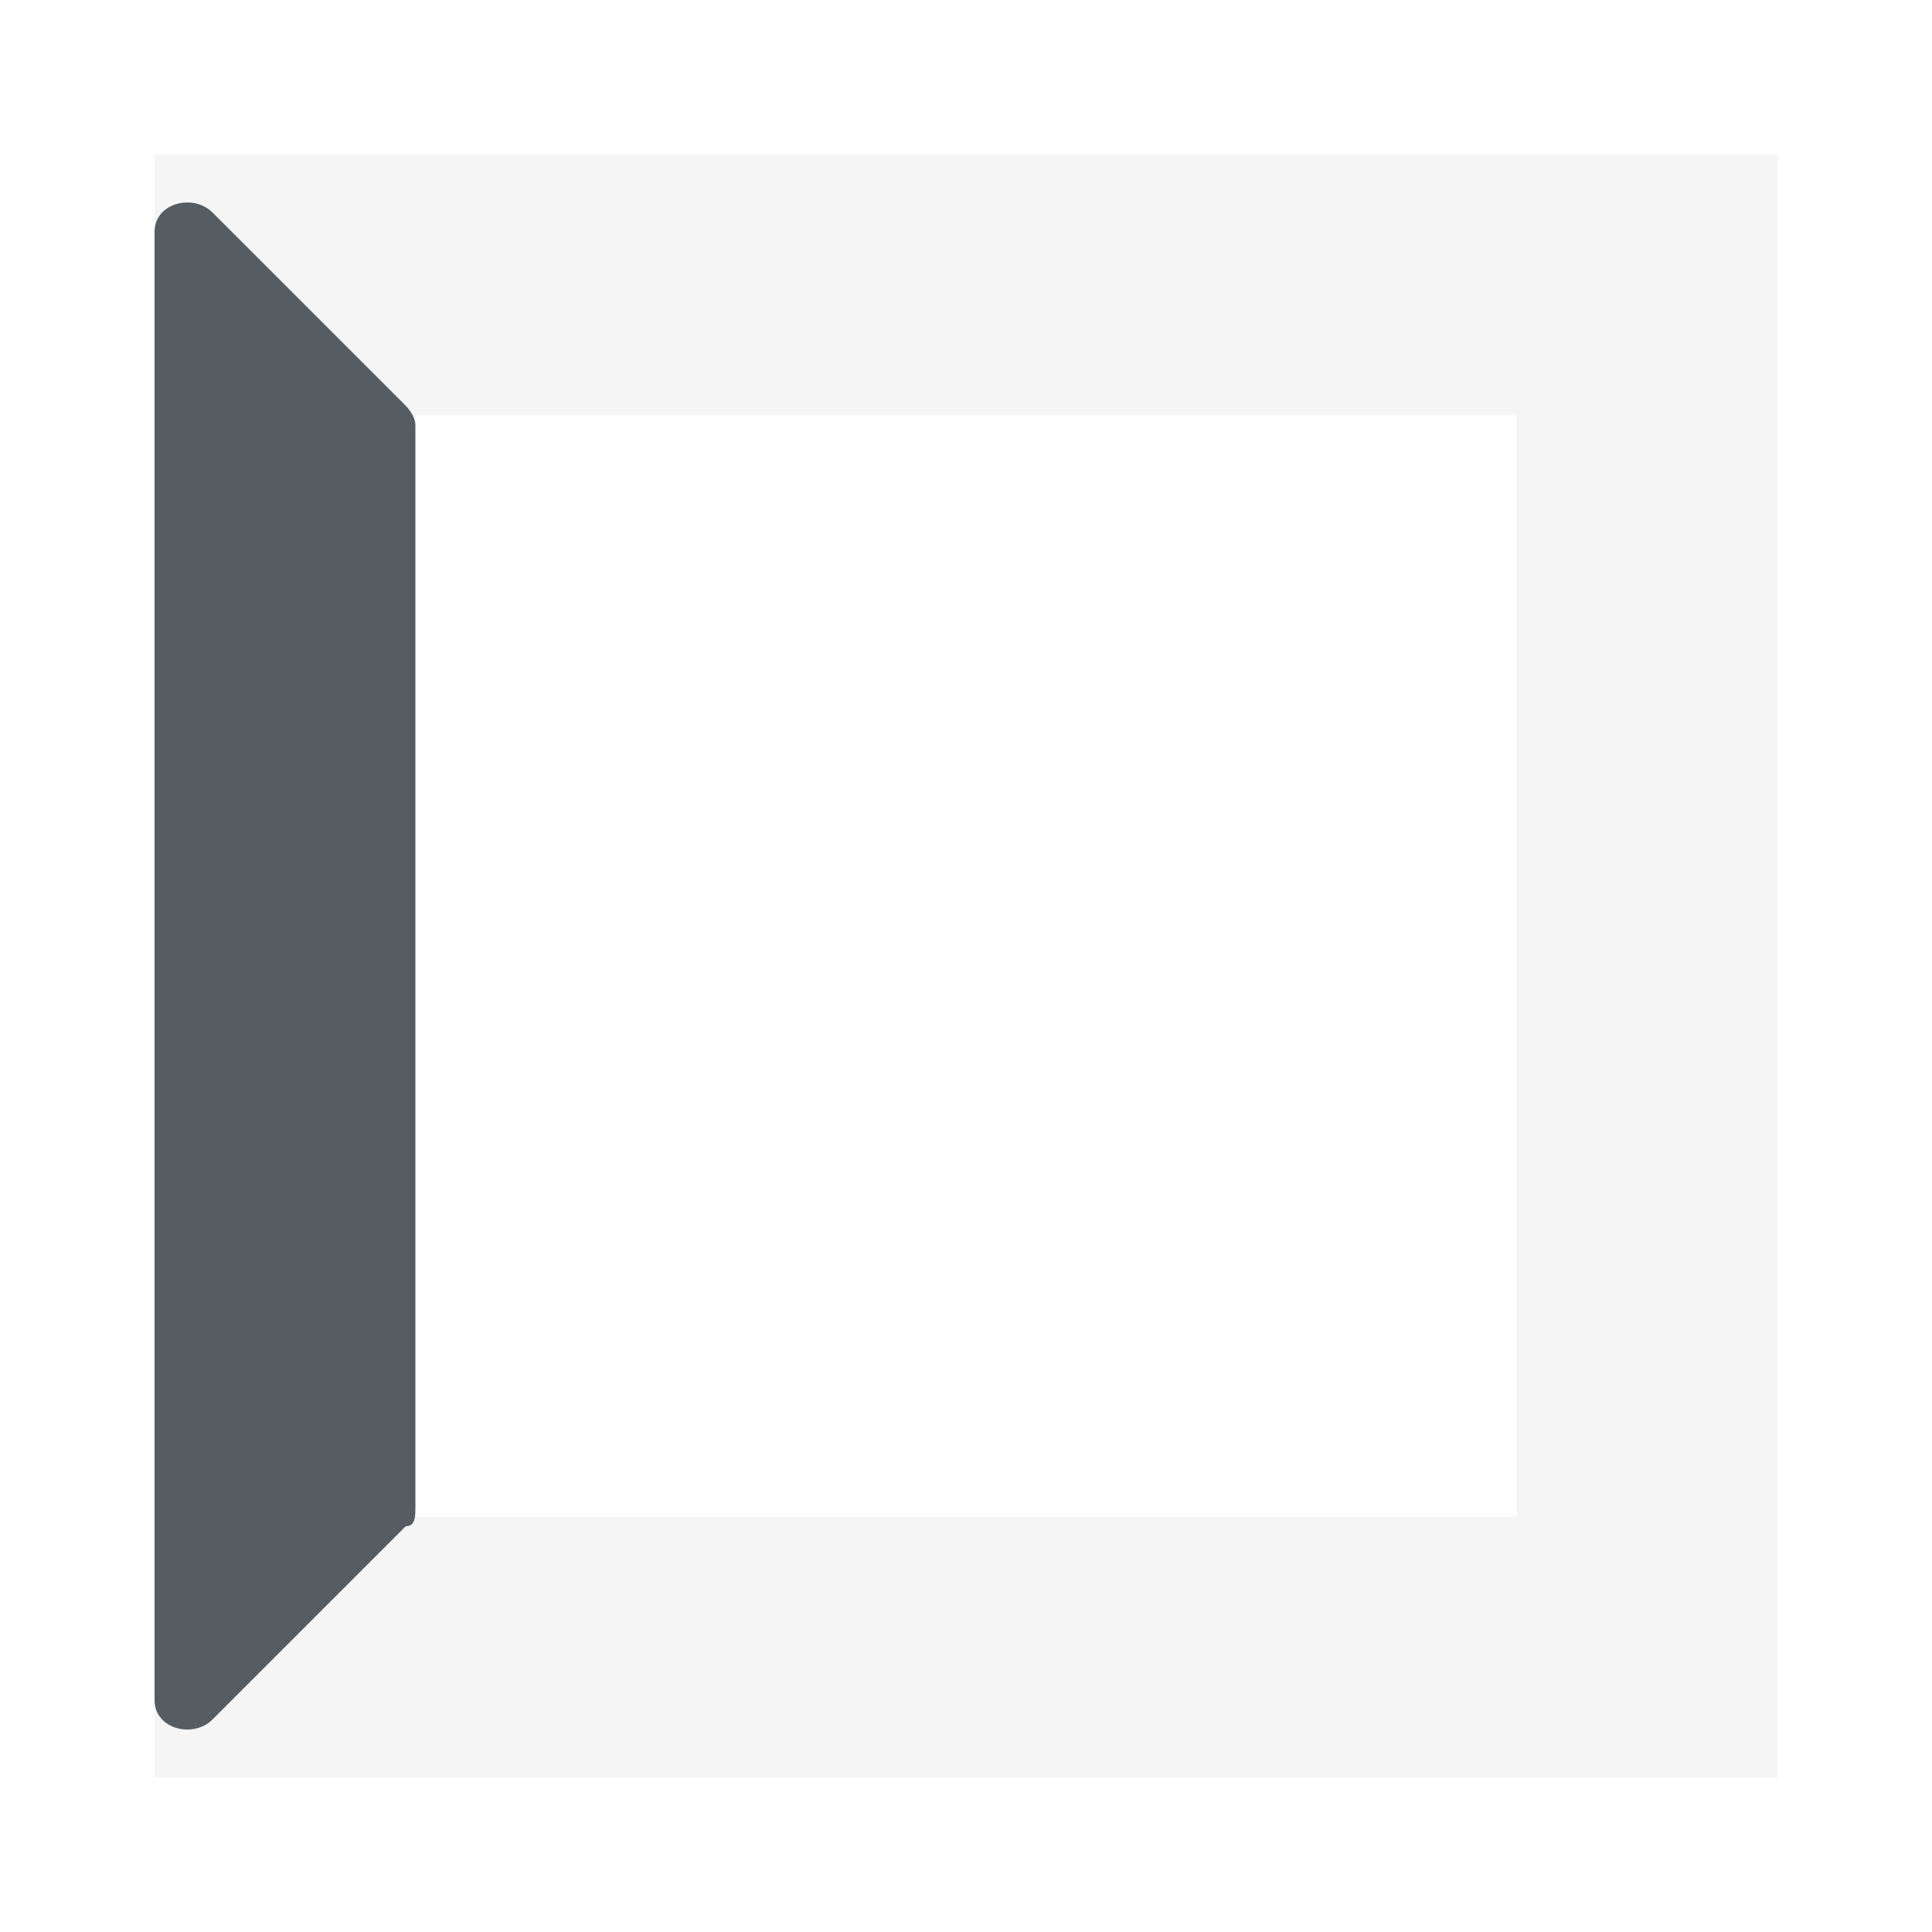 <svg xmlns="http://www.w3.org/2000/svg" xmlns:xlink="http://www.w3.org/1999/xlink" id="Layer_1" x="0" y="0" version="1.1" viewBox="0 0 20 20" xml:space="preserve" style="enable-background:new 0 0 20 20"><style type="text/css">.st0{opacity:6.000000e-02}.st0,.st1{fill:#555d63}</style><path d="M1.6,1.6v16.8h16.8V1.6H1.6z M15.7,15.7H4.3V4.3h11.4V15.7z" class="st0"/><path d="M4.3,4.4v11.2c0,0.1,0,0.2-0.1,0.2l-2,2C2,18,1.6,17.9,1.6,17.6V2.4C1.6,2.1,2,2,2.2,2.2l2,2	C4.2,4.2,4.3,4.3,4.3,4.4z" class="st1"/></svg>